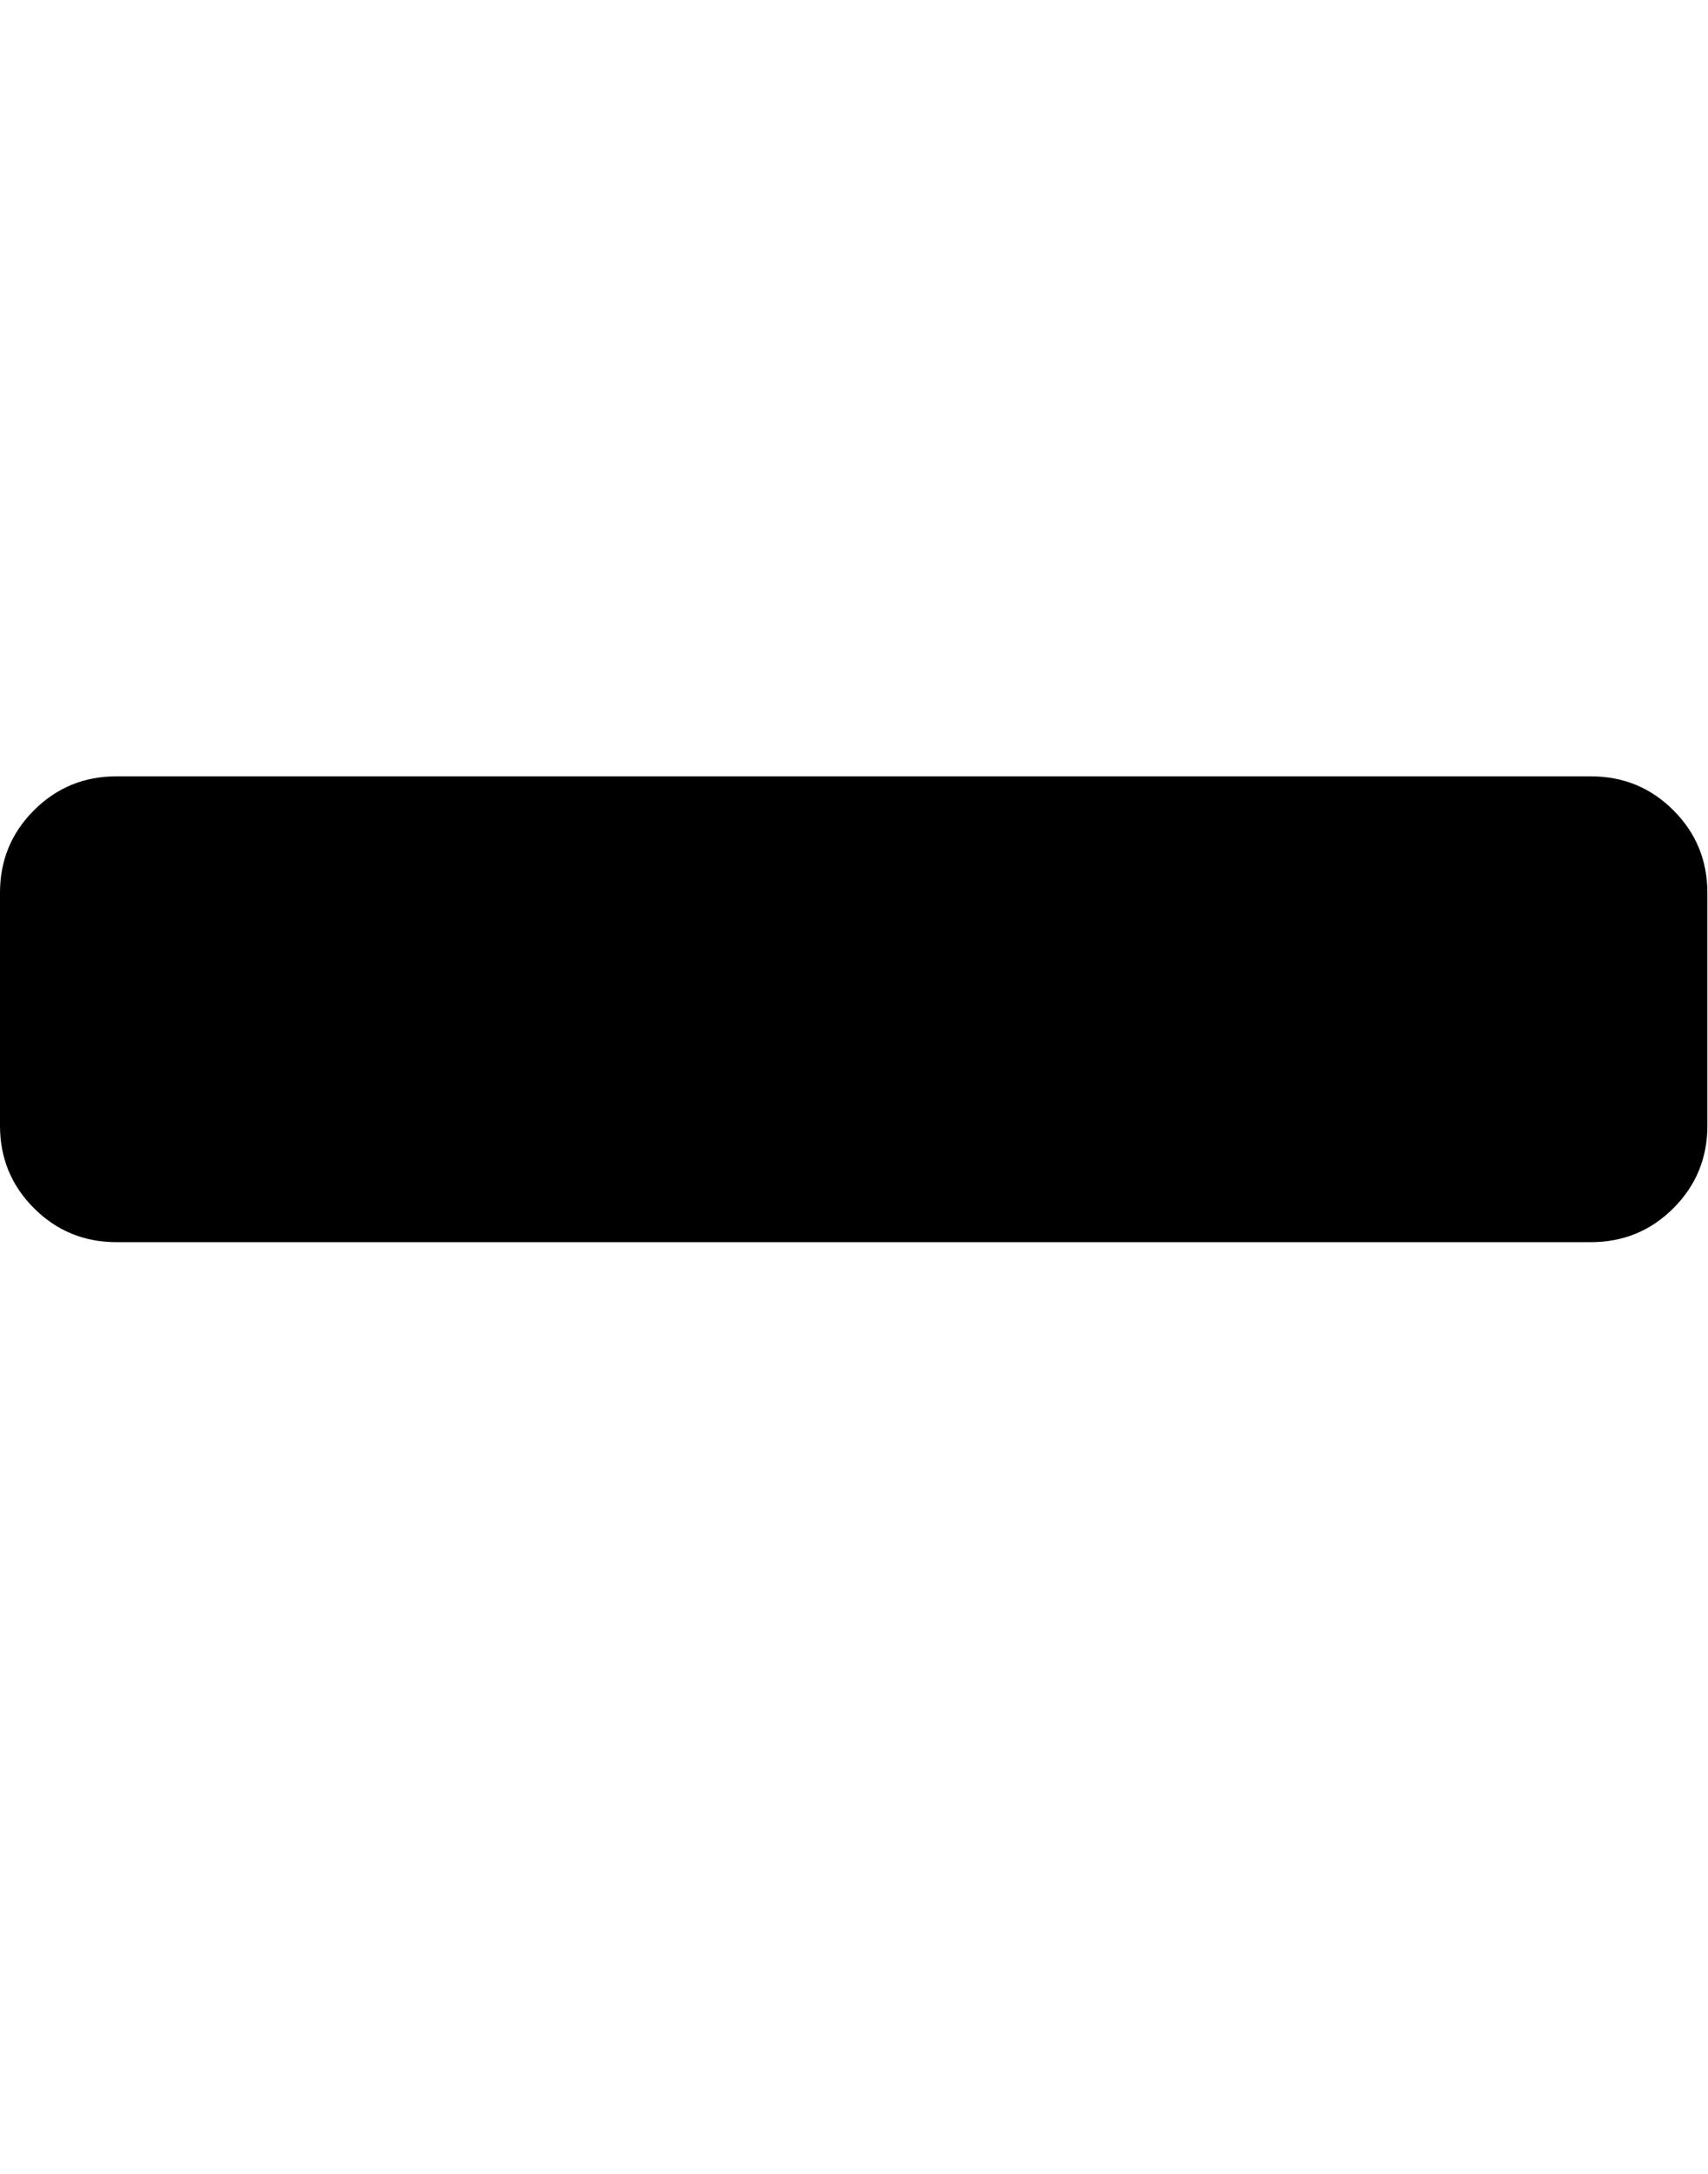 <?xml version="1.0" encoding="utf-8"?>
<!-- Generated by IcoMoon.io -->
<!DOCTYPE svg PUBLIC "-//W3C//DTD SVG 1.1//EN" "http://www.w3.org/Graphics/SVG/1.1/DTD/svg11.dtd">
<svg version="1.1" xmlns="http://www.w3.org/2000/svg" xmlns:xlink="http://www.w3.org/1999/xlink" width="393" height="500" viewBox="0 0 393 500">
	<path d="M392.857 205.357v53.571q0 11.161-7.813 18.973t-18.973 7.813h-339.286q-11.161 0-18.973-7.813t-7.813-18.973v-53.571q0-11.161 7.813-18.973t18.973-7.813h339.286q11.161 0 18.973 7.813t7.813 18.973z" fill="#000000" />
</svg>
